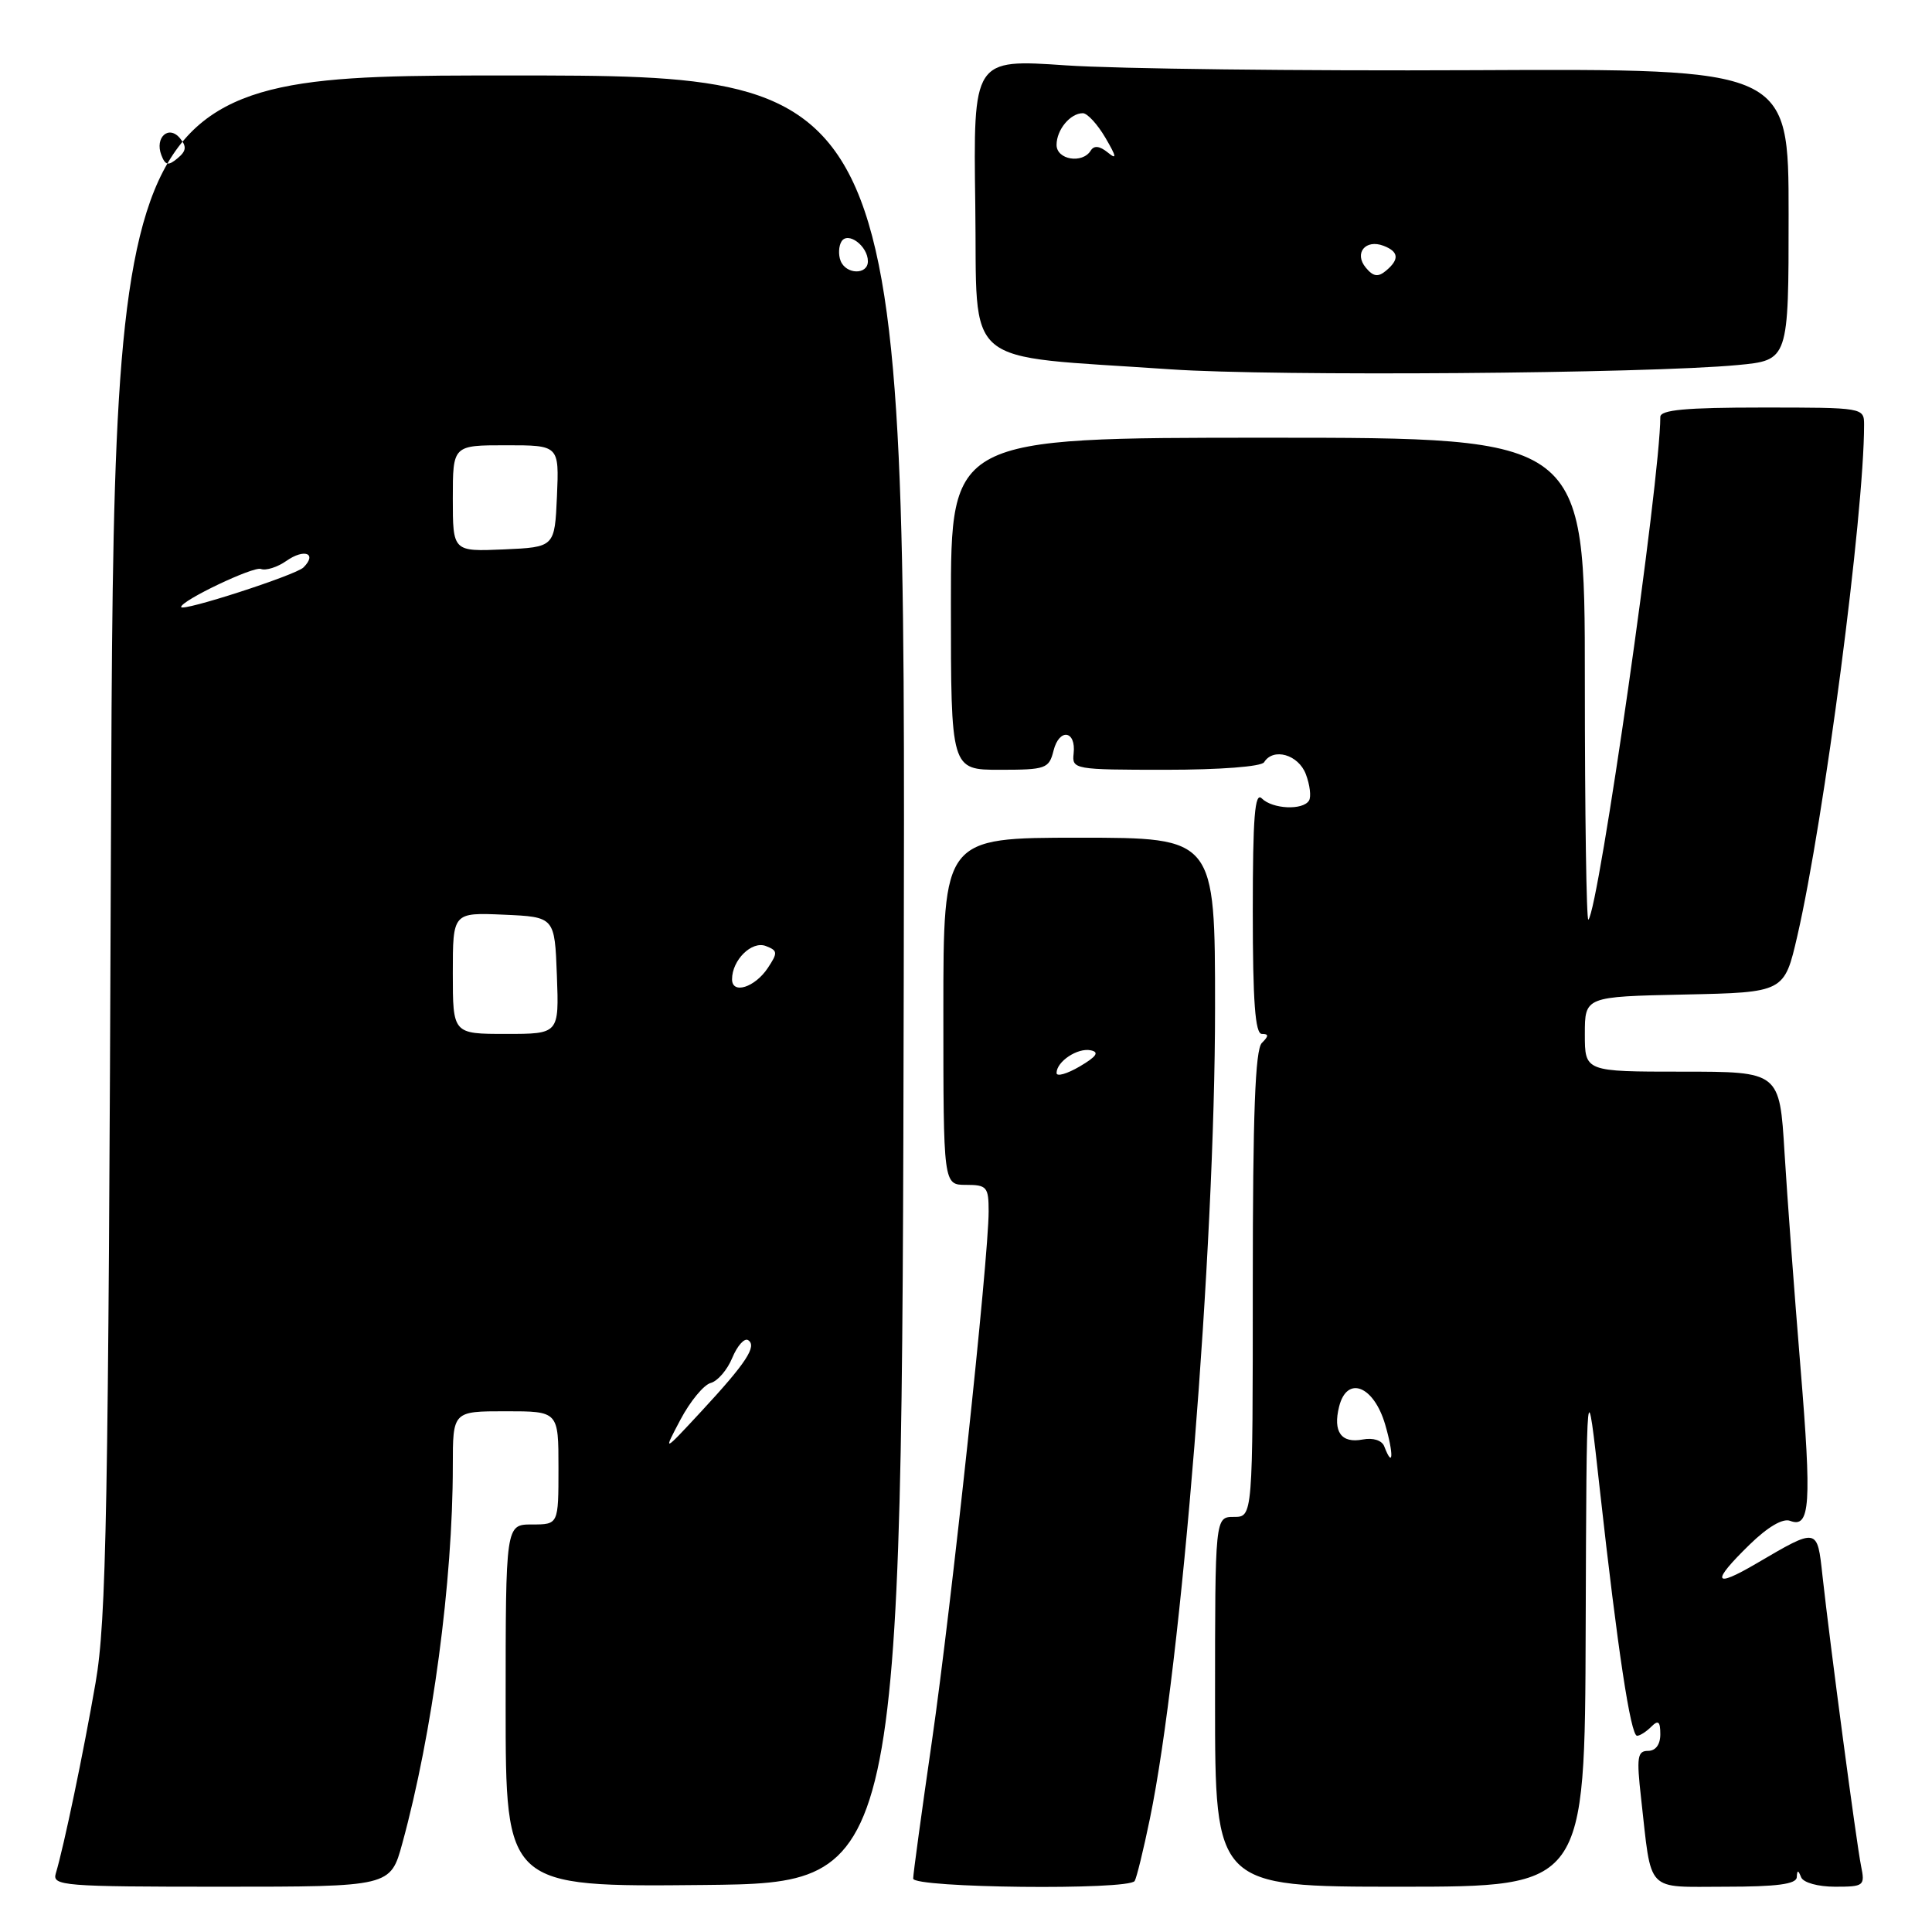 <?xml version="1.0" encoding="UTF-8" standalone="no"?>
<!DOCTYPE svg PUBLIC "-//W3C//DTD SVG 1.1//EN" "http://www.w3.org/Graphics/SVG/1.1/DTD/svg11.dtd" >
<svg xmlns="http://www.w3.org/2000/svg" xmlns:xlink="http://www.w3.org/1999/xlink" version="1.1" viewBox="0 0 256 256">
 <g >
 <path fill="currentColor"
d=" M 53.31 244.25 C 57.30 229.70 60.00 209.53 60.00 194.25 C 60.00 187.00 60.00 187.00 67.00 187.00 C 74.00 187.00 74.00 187.00 74.00 194.50 C 74.00 202.00 74.00 202.00 70.50 202.00 C 67.00 202.00 67.00 202.00 67.00 226.02 C 67.00 250.03 67.00 250.03 93.25 249.77 C 119.50 249.50 119.50 249.50 119.75 129.75 C 120.01 10.00 120.01 10.00 67.55 10.00 C 15.10 10.00 15.10 10.00 14.70 111.75 C 14.36 200.51 14.10 214.71 12.66 223.00 C 11.06 232.23 8.46 244.70 7.39 248.25 C 6.90 249.88 8.40 250.00 29.30 250.00 C 51.74 250.00 51.74 250.00 53.31 244.25 Z  M 150.35 249.24 C 150.61 248.82 151.52 245.10 152.37 240.97 C 156.57 220.65 161.00 165.51 161.00 133.60 C 161.00 111.00 161.00 111.00 143.00 111.00 C 125.00 111.00 125.00 111.00 125.00 134.00 C 125.00 157.00 125.00 157.00 128.00 157.00 C 130.77 157.00 131.00 157.28 131.00 160.52 C 131.00 166.75 126.05 212.96 123.49 230.67 C 122.12 240.12 121.00 248.33 121.00 248.92 C 121.00 250.17 149.58 250.48 150.35 249.24 Z  M 210.11 215.75 C 210.23 181.50 210.23 181.50 212.00 197.50 C 214.33 218.50 216.07 230.00 216.92 230.00 C 217.29 230.00 218.14 229.46 218.80 228.80 C 219.73 227.87 220.00 228.09 220.00 229.80 C 220.00 231.17 219.38 232.00 218.37 232.00 C 216.96 232.00 216.84 232.85 217.45 238.25 C 218.89 251.01 217.92 250.00 228.62 250.00 C 235.42 250.00 238.02 249.66 238.08 248.75 C 238.14 247.75 238.26 247.75 238.66 248.75 C 238.95 249.46 240.90 250.00 243.16 250.00 C 246.99 250.00 247.14 249.88 246.60 247.25 C 245.99 244.24 242.49 217.90 241.49 208.81 C 240.79 202.38 240.89 202.39 232.75 207.16 C 227.01 210.53 226.69 209.68 231.83 204.67 C 234.23 202.33 236.23 201.15 237.20 201.52 C 239.86 202.54 240.07 199.37 238.57 181.14 C 237.77 171.44 236.82 158.66 236.46 152.75 C 235.81 142.00 235.81 142.00 222.90 142.00 C 210.00 142.00 210.00 142.00 210.00 137.03 C 210.00 132.06 210.00 132.06 223.21 131.78 C 236.43 131.50 236.43 131.50 238.16 124.00 C 241.71 108.60 247.00 68.11 247.00 56.31 C 247.00 54.01 246.94 54.00 233.50 54.00 C 223.37 54.00 220.00 54.31 220.00 55.25 C 220.00 63.52 211.85 120.48 210.47 121.86 C 210.21 122.12 210.00 107.86 210.00 90.17 C 210.00 58.00 210.00 58.00 168.00 58.00 C 126.00 58.00 126.00 58.00 126.00 80.00 C 126.00 102.00 126.00 102.00 132.48 102.00 C 138.59 102.00 139.00 101.85 139.60 99.46 C 140.36 96.44 142.61 96.78 142.26 99.86 C 142.03 101.94 142.35 102.00 154.45 102.00 C 161.66 102.00 167.14 101.58 167.50 101.00 C 168.72 99.03 172.04 99.98 173.03 102.58 C 173.57 104.01 173.76 105.58 173.45 106.08 C 172.64 107.40 168.61 107.21 167.20 105.80 C 166.27 104.87 166.00 108.20 166.00 120.80 C 166.00 132.73 166.32 137.00 167.20 137.00 C 168.13 137.00 168.13 137.27 167.20 138.20 C 166.32 139.08 166.00 147.58 166.00 170.20 C 166.00 201.00 166.00 201.00 163.50 201.00 C 161.00 201.00 161.00 201.00 161.00 225.50 C 161.00 250.00 161.00 250.00 185.50 250.00 C 210.00 250.00 210.00 250.00 210.11 215.75 Z  M 230.25 48.37 C 237.00 47.73 237.00 47.73 237.00 28.41 C 237.00 9.10 237.00 9.10 195.25 9.30 C 172.29 9.41 147.98 9.12 141.23 8.66 C 128.96 7.82 128.96 7.82 129.23 27.16 C 129.54 49.17 126.94 46.99 155.14 48.94 C 168.85 49.88 218.19 49.51 230.25 48.37 Z  M 90.17 188.10 C 91.45 185.68 93.25 183.50 94.17 183.25 C 95.09 183.01 96.38 181.51 97.03 179.92 C 97.69 178.33 98.63 177.27 99.12 177.57 C 100.36 178.34 98.87 180.60 92.94 187.00 C 87.84 192.50 87.84 192.50 90.17 188.10 Z  M 60.00 128.95 C 60.00 120.91 60.00 120.91 66.75 121.20 C 73.50 121.50 73.50 121.50 73.79 129.25 C 74.08 137.00 74.08 137.00 67.04 137.00 C 60.00 137.00 60.00 137.00 60.00 128.95 Z  M 97.00 129.76 C 97.00 127.21 99.61 124.64 101.47 125.35 C 103.06 125.96 103.08 126.24 101.74 128.26 C 100.03 130.84 97.00 131.80 97.00 129.76 Z  M 24.00 80.43 C 24.00 79.58 33.59 75.01 34.57 75.39 C 35.23 75.64 36.75 75.16 37.95 74.32 C 40.33 72.65 42.07 73.33 40.21 75.19 C 39.19 76.21 24.00 81.12 24.00 80.43 Z  M 60.00 66.05 C 60.00 59.00 60.00 59.00 67.05 59.00 C 74.09 59.00 74.09 59.00 73.80 65.75 C 73.50 72.50 73.50 72.50 66.75 72.80 C 60.00 73.09 60.00 73.09 60.00 66.05 Z  M 111.38 34.55 C 111.07 33.75 111.13 32.60 111.50 32.00 C 112.35 30.62 115.00 32.60 115.00 34.62 C 115.00 36.45 112.09 36.39 111.38 34.55 Z  M 21.38 20.55 C 20.48 18.21 22.36 16.52 23.85 18.32 C 24.76 19.42 24.69 20.01 23.52 20.98 C 22.30 22.00 21.90 21.92 21.38 20.55 Z  M 140.00 142.18 C 140.00 140.66 142.78 138.81 144.52 139.17 C 145.70 139.41 145.31 139.99 143.07 141.31 C 141.38 142.30 140.00 142.69 140.00 142.18 Z  M 183.42 191.65 C 183.11 190.85 181.95 190.48 180.57 190.74 C 177.72 191.29 176.60 189.72 177.44 186.38 C 178.48 182.22 182.03 183.60 183.54 188.75 C 184.69 192.68 184.61 194.75 183.42 191.65 Z  M 180.98 35.47 C 179.38 33.55 180.93 31.65 183.33 32.57 C 185.36 33.35 185.45 34.38 183.63 35.89 C 182.59 36.75 181.96 36.65 180.98 35.47 Z  M 140.00 19.20 C 140.00 17.19 141.82 15.00 143.48 15.00 C 144.08 15.00 145.42 16.46 146.47 18.25 C 147.96 20.79 148.02 21.22 146.78 20.20 C 145.70 19.33 144.97 19.25 144.53 19.95 C 143.43 21.74 140.00 21.17 140.00 19.20 Z "/>
</g>
</svg>